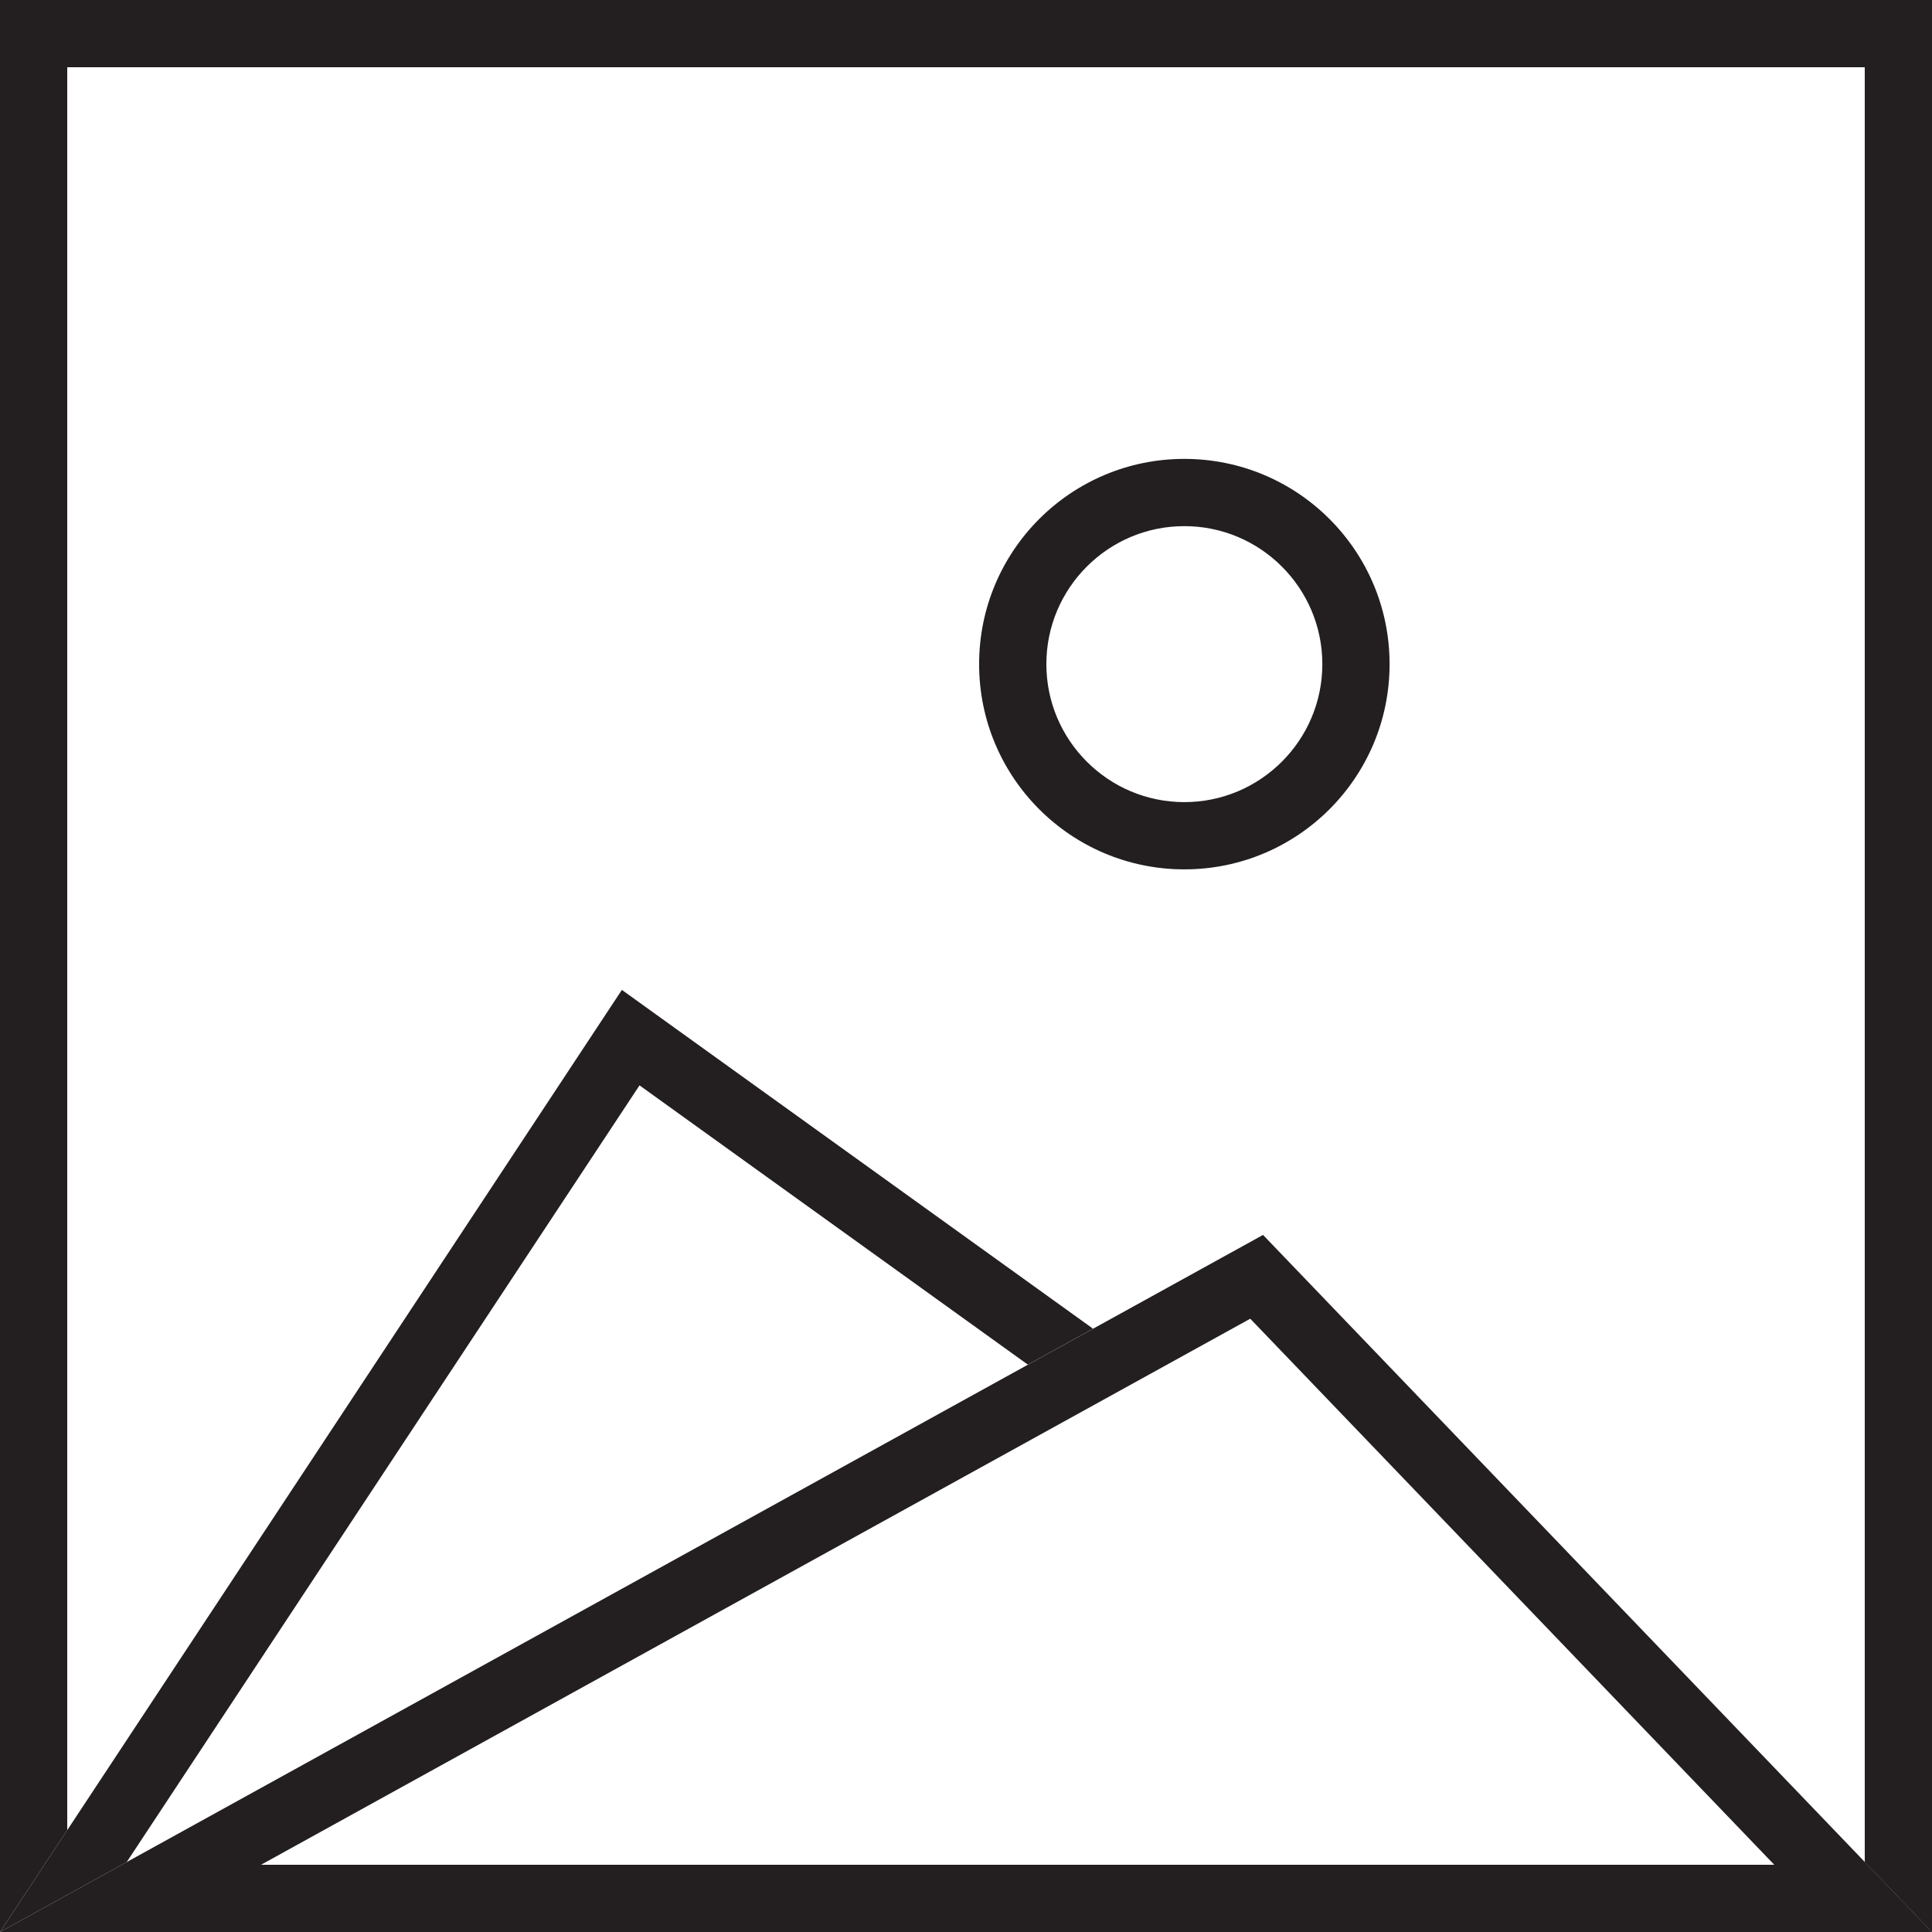 <?xml version="1.0" encoding="UTF-8"?>
<svg id="Layer_2" data-name="Layer 2" xmlns="http://www.w3.org/2000/svg" viewBox="0 0 143.65 143.65">
  <defs>
    <style>
      .cls-1 {
        fill: #fff;
      }

      .cls-2 {
        fill: #231f20;
      }
    </style>
  </defs>
  <g id="object">
    <g>
      <rect class="cls-1" x="0" y="0" width="143.65" height="143.65"/>
      <path class="cls-2" d="m138.65,5v133.65H5V5h133.65m5-5H0v143.65h143.65V0h0Z"/>
    </g>
    <g>
      <path class="cls-1" d="m0,143.65c15.41-23.35,30.83-46.7,46.24-70.04,32.47,23.35,64.94,46.7,97.4,70.04H0Z"/>
      <path class="cls-2" d="m47.55,80.7l80.58,57.95H9.29l18-27.27,20.26-30.68m-1.31-7.1C30.83,96.95,15.41,120.3,0,143.65h143.65c-32.47-23.35-64.94-46.7-97.4-70.04h0Z"/>
    </g>
    <g>
      <path class="cls-1" d="m0,143.65c31.3-17.28,62.6-34.55,93.9-51.83,16.58,17.28,33.16,34.55,49.74,51.83H0Z"/>
      <path class="cls-2" d="m92.96,98.05l38.96,40.6H19.41l29.96-16.54,43.59-24.06m.95-6.23C62.6,109.1,31.3,126.37,0,143.65h143.65c-16.58-17.28-33.16-34.55-49.74-51.83h0Z"/>
    </g>
    <g>
      <circle class="cls-1" cx="88.06" cy="49.38" r="15.26"/>
      <path class="cls-2" d="m88.06,39.12c5.66,0,10.26,4.6,10.26,10.26s-4.6,10.26-10.26,10.26-10.26-4.6-10.26-10.26,4.6-10.26,10.26-10.26m0-5c-8.43,0-15.26,6.83-15.26,15.26s6.83,15.26,15.26,15.26,15.26-6.83,15.26-15.26-6.83-15.26-15.26-15.26h0Z"/>
    </g>
  </g>
</svg>